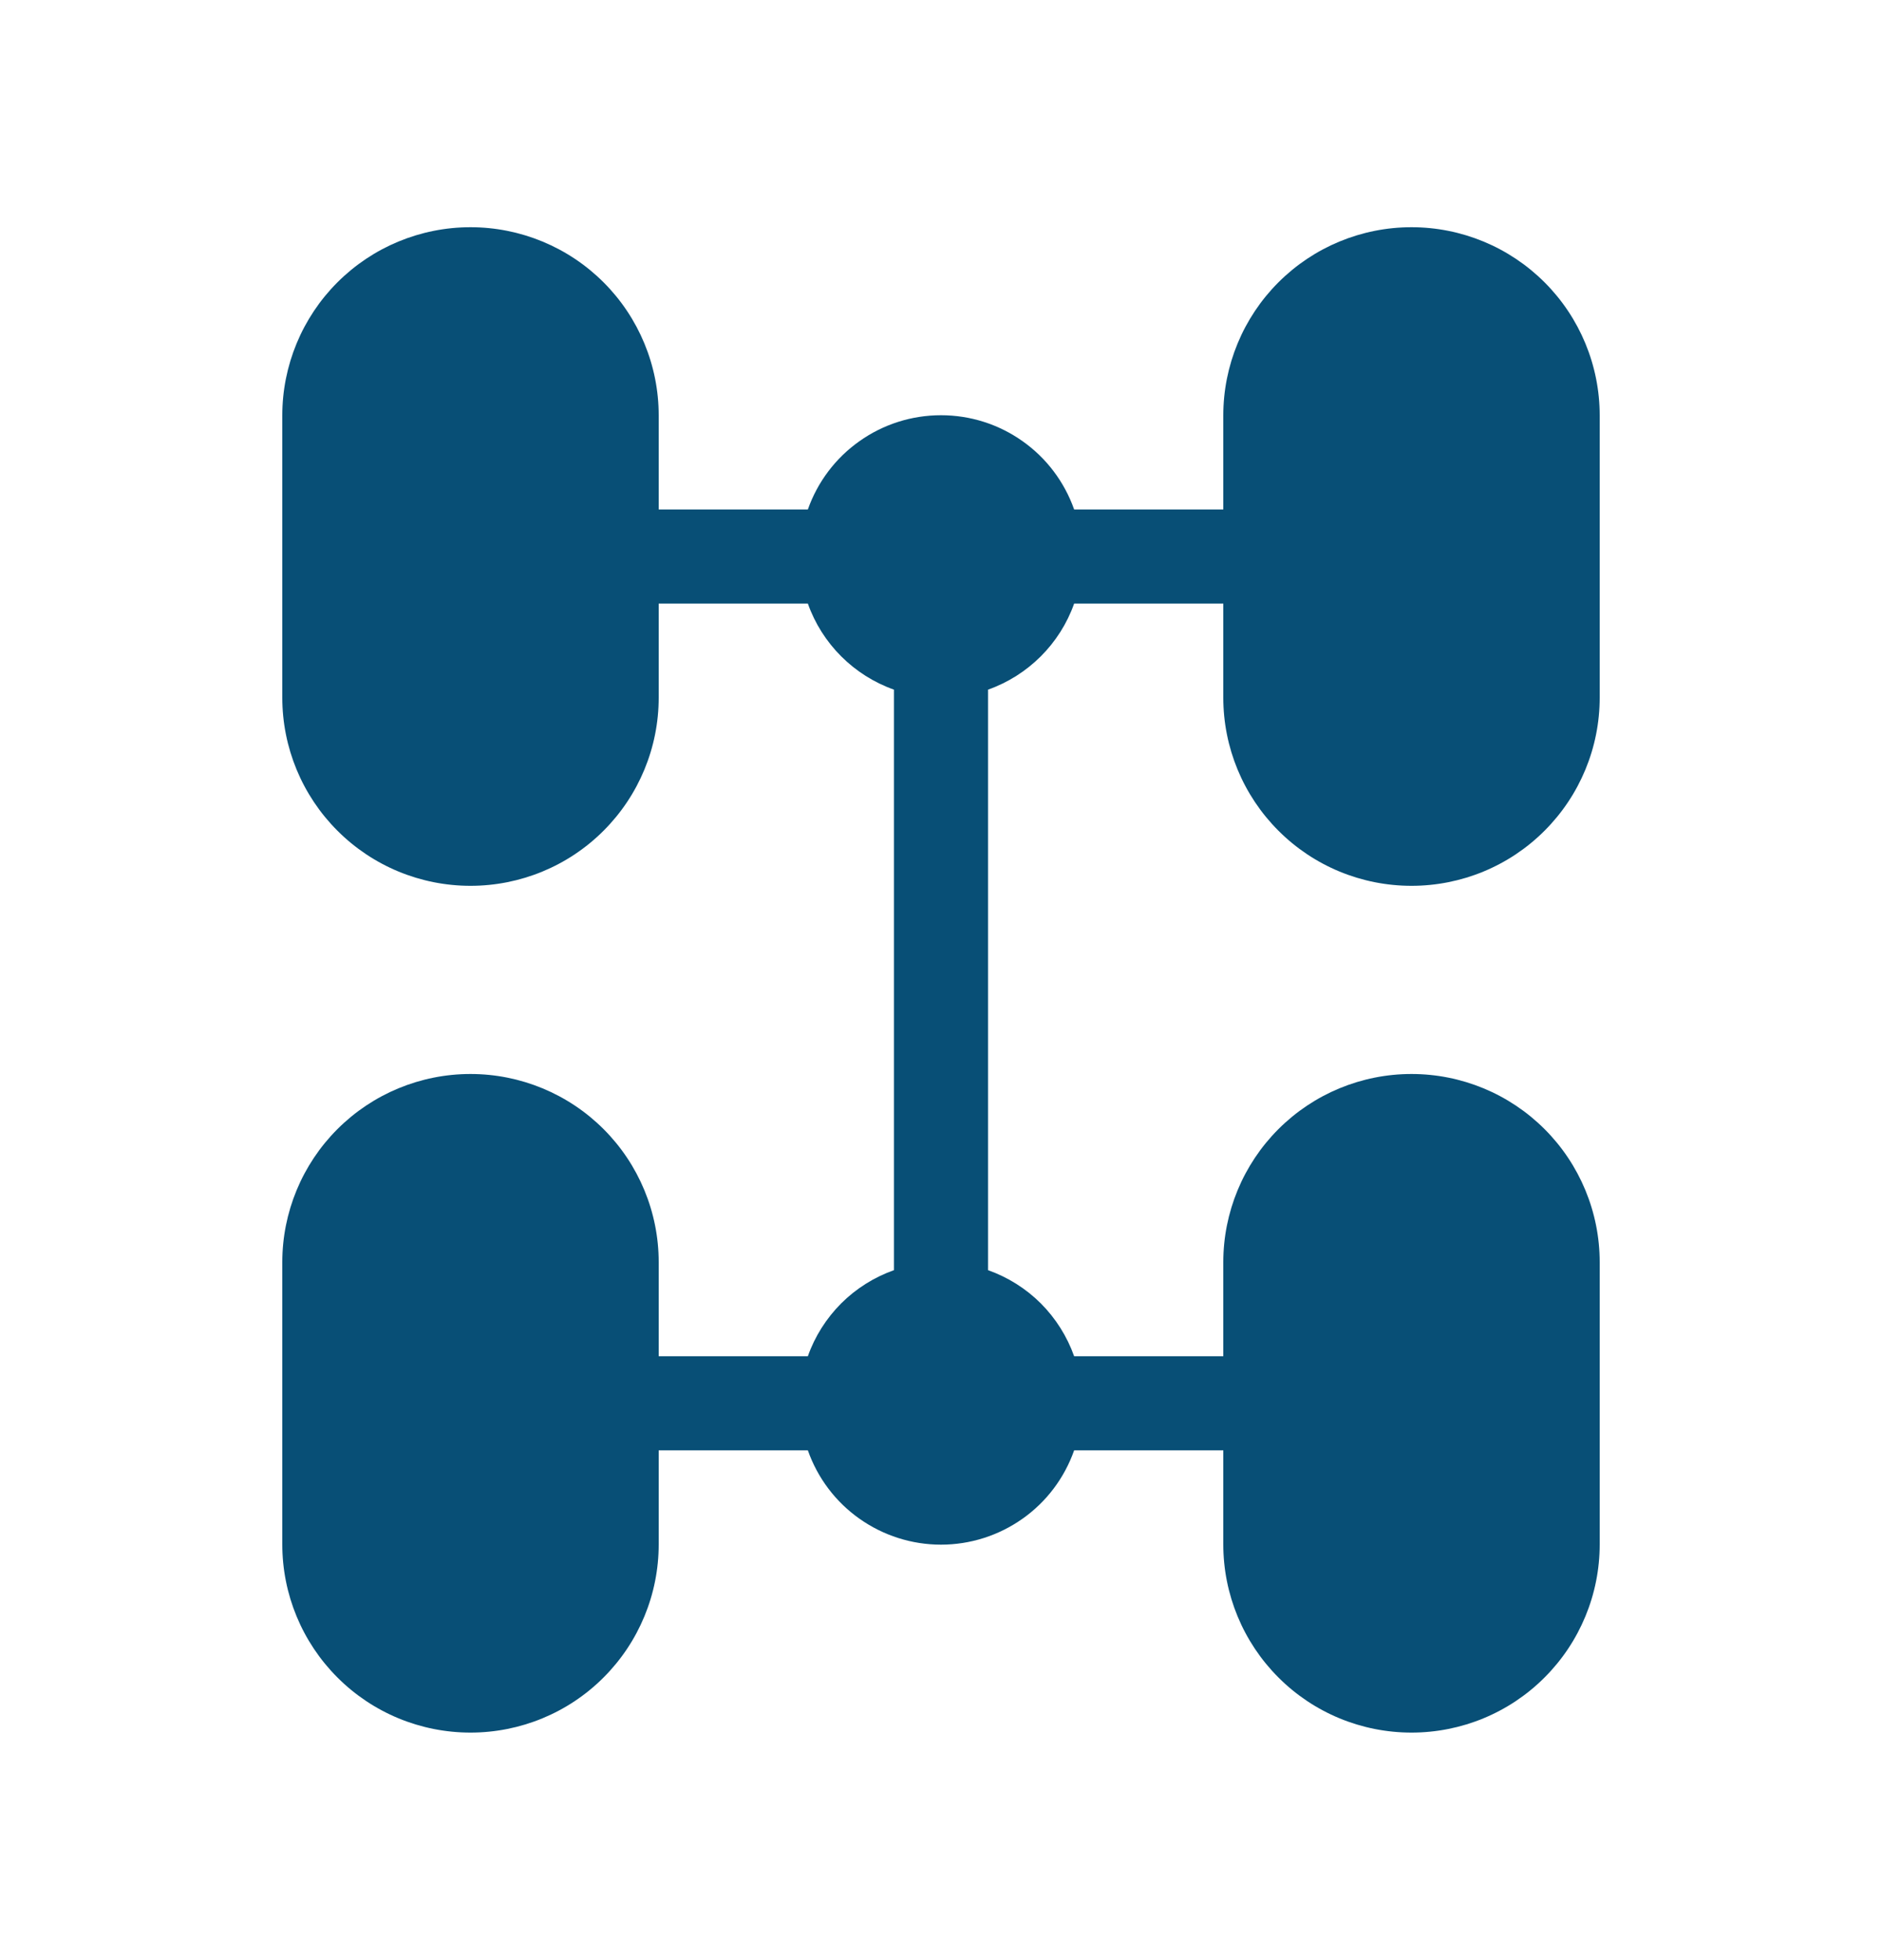 <svg width="24" height="25" viewBox="0 0 24 25" fill="none" xmlns="http://www.w3.org/2000/svg">
<path d="M18 2.898C17.363 2.898 16.753 3.151 16.303 3.601C15.853 4.051 15.6 4.662 15.6 5.298V6.498H13.698C13.574 6.147 13.345 5.842 13.04 5.627C12.736 5.411 12.373 5.296 12 5.296C11.627 5.296 11.264 5.411 10.96 5.627C10.655 5.842 10.426 6.147 10.302 6.498H8.4V5.298C8.4 4.662 8.147 4.051 7.697 3.601C7.247 3.151 6.636 2.898 6 2.898C5.363 2.898 4.753 3.151 4.303 3.601C3.853 4.051 3.6 4.662 3.6 5.298V8.898C3.6 9.535 3.853 10.145 4.303 10.595C4.753 11.046 5.363 11.298 6 11.298C6.636 11.298 7.247 11.046 7.697 10.595C8.147 10.145 8.4 9.535 8.4 8.898V7.698H10.302C10.483 8.21 10.889 8.615 11.4 8.796V16.2C11.147 16.29 10.916 16.435 10.726 16.625C10.537 16.815 10.391 17.045 10.302 17.298H8.4V16.098C8.4 15.462 8.147 14.851 7.697 14.401C7.247 13.951 6.636 13.698 6 13.698C5.363 13.698 4.753 13.951 4.303 14.401C3.853 14.851 3.6 15.462 3.6 16.098V19.698C3.6 20.335 3.853 20.945 4.303 21.395C4.753 21.846 5.363 22.098 6 22.098C6.636 22.098 7.247 21.846 7.697 21.395C8.147 20.945 8.4 20.335 8.4 19.698V18.498H10.302C10.426 18.85 10.655 19.155 10.96 19.37C11.264 19.585 11.627 19.701 12 19.701C12.373 19.701 12.736 19.585 13.04 19.37C13.345 19.155 13.574 18.85 13.698 18.498H15.6V19.698C15.6 20.335 15.853 20.945 16.303 21.395C16.753 21.846 17.363 22.098 18 22.098C18.637 22.098 19.247 21.846 19.697 21.395C20.147 20.945 20.4 20.335 20.4 19.698V16.098C20.4 15.462 20.147 14.851 19.697 14.401C19.247 13.951 18.637 13.698 18 13.698C17.363 13.698 16.753 13.951 16.303 14.401C15.853 14.851 15.6 15.462 15.6 16.098V17.298H13.698C13.608 17.045 13.463 16.815 13.274 16.625C13.084 16.435 12.853 16.29 12.6 16.2V8.796C13.111 8.615 13.517 8.21 13.698 7.698H15.6V8.898C15.6 9.535 15.853 10.145 16.303 10.595C16.753 11.046 17.363 11.298 18 11.298C18.637 11.298 19.247 11.046 19.697 10.595C20.147 10.145 20.4 9.535 20.4 8.898V5.298C20.4 4.662 20.147 4.051 19.697 3.601C19.247 3.151 18.637 2.898 18 2.898Z" fill="#084F76"/>
</svg>
